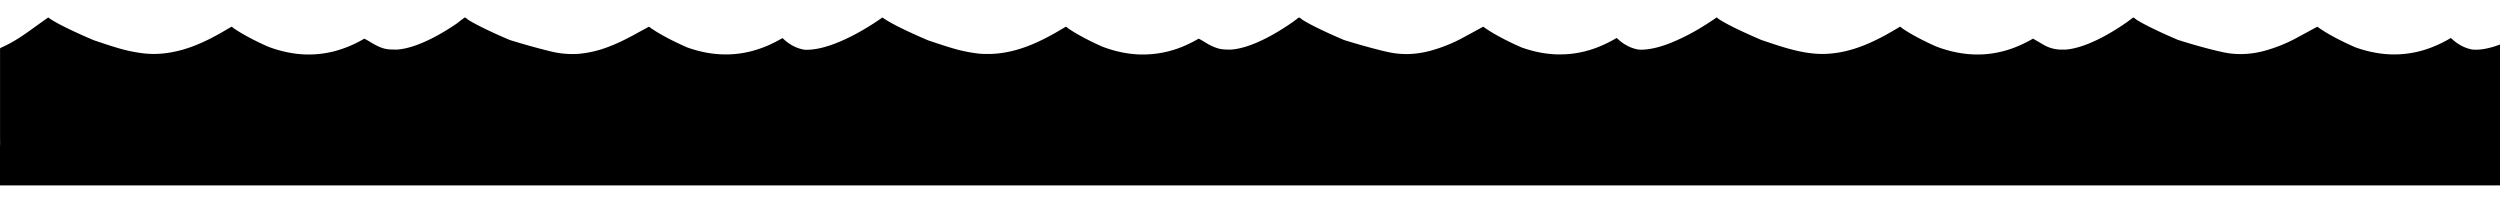<svg id="Layer_1" data-name="Layer 1" xmlns="http://www.w3.org/2000/svg" viewBox="0 0 2990.97 236.52"><title>waves</title><path d="M2991,133.65V53.22c-11.52,4.38-23.25,7.06-33.47,6q-13.93-2.73-25.22-13.77L2930,46.69a150.32,150.32,0,0,1-20.51,9.85,123.09,123.09,0,0,1-63.81,7.16,146.48,146.48,0,0,1-27.83-7.12c-31.56-13.83-45.33-24.46-45.3-24.65l0,.23-.18-.14c-.74.38-1.38.7-2,1-7,3.82-14,7.66-21.08,11.45A182.66,182.66,0,0,1,2708.46,61c-16,4.16-32.19,5-48.45,1.55-18.43-4-36.5-9.22-54.46-14.88-29.63-12.64-43.4-20.29-49.32-24l-1.08-.83a8.64,8.64,0,0,0-2.81-1.85.44.44,0,0,0-.1-.08l.05.06h-.05v-.05l0,0-.1,0c-2.11,1.6-4.33,3.21-6.53,4.9-14.05,9.94-47.62,31.7-74.68,33.53-1,0-2,0-3,0a46.5,46.5,0,0,1-6.27-.25h0a43.07,43.07,0,0,1-17.48-5.93c-3.91-2.34-7.86-4.58-11.91-6.93-2.32,1.27-4.4,2.46-6.52,3.57s-4.27,2.17-6.44,3.18c-24.57,11.5-50.2,15-76.9,10A147.53,147.53,0,0,1,2316,55.44c-21.25-9.48-34-17.32-39.47-21.09l-3.23-2.49c-1.42.84-2.73,1.6-4,2.38-12.65,7.54-25.57,14.55-39.29,20-15,5.94-30.43,9.75-46.59,10.25-13.87.43-27.39-2-40.74-5.5-12-3.18-23.67-7.26-35.42-11.18-31.42-13.4-45.12-21.22-50.53-24.72l-2.84-2.18-.14.09-.13-.11.1.13-.1.07v-.2s-8.35,6.12-20.79,13.48a256.23,256.23,0,0,1-34.51,17.17c-11.5,4.5-23.39,7.71-34.15,7.9a44.32,44.32,0,0,1-4.5-.22q-14.07-2.67-25.34-13.77l-.12.06-.08-.08-2.25,1.27a149.64,149.64,0,0,1-20.5,9.85,125.37,125.37,0,0,1-35.3,8.19l-.44,0c-1.2.09-2.39.17-3.59.23l-.89,0c-1.25,0-2.51.08-3.77.09s-2.47,0-3.71,0l-1,0c-1.21,0-2.42-.09-3.64-.16l-.85-.06c-1.31-.09-2.62-.19-3.93-.32l-.55-.06c-1.49-.15-3-.33-4.48-.53h0q-2.4-.33-4.8-.75a149.82,149.82,0,0,1-24-6.41c-31.84-13.92-45.73-24.64-45.7-24.83l0,.18a1.09,1.09,0,0,1-.19-.18l0,.13-.06-.05-.09.05,0,0c-.74.38-1.39.7-2,1-7,3.82-14,7.66-21.08,11.45A182.66,182.66,0,0,1,1710.3,61a114,114,0,0,1-21.1,3.48h-.06c-1.11.08-2.21.13-3.32.17a105.66,105.66,0,0,1-22.17-1.75l-1.8-.35q-3.31-.72-6.62-1.48c-15.72-3.88-31.31-8.26-47-13.13l-.31-.1c-30.12-12.83-44-20.55-49.85-24.26l-.43-.33a11.45,11.45,0,0,0-3.05-2.17v-.18l-.16.12-.11,0-.11-.09,0,.07-.16-.05h0l0,0,0,0,0,0h0v-.05l0,0-.09,0c-2.11,1.6-4.33,3.21-6.53,4.9-14.05,9.94-47.62,31.7-74.68,33.53h-.45c-2.68,0-5.36,0-8-.21l-.53-.06a2.94,2.94,0,0,0-.42,0l-.61-.07a43.51,43.51,0,0,1-5.23-1,58.45,58.45,0,0,1-14.14-6.43c-2.91-1.72-5.75-3.54-8.81-5.07l-.45-.25c-2.32,1.27-4.4,2.46-6.52,3.57s-4.28,2.17-6.45,3.18a124.58,124.58,0,0,1-56.88,12.17l-.56,0c-1.29,0-2.59-.1-3.88-.19l-1.14-.07q-1.7-.12-3.39-.3l-2.09-.22c-.56-.06-1.11-.14-1.67-.21l-1.57-.2a145.58,145.58,0,0,1-31.5-8.32c-22.15-9.87-35.1-18-40.33-21.61l-2.73-2.12-.11.06-.09-.07c-1.42.84-2.73,1.6-4,2.38-12.64,7.54-25.56,14.55-39.28,20-15,5.94-30.4,9.74-46.55,10.25h-.06l-1.56,0-1.27,0h-1.19l-1.51,0-1.26,0-1.43,0-1.18-.06-1.79-.12-.58,0c-.86-.07-1.71-.14-2.57-.23a184.41,184.41,0,0,1-33.27-7c-9.07-2.69-18-5.76-27-8.75-38.24-16.25-50.76-24.44-53.86-26.71-.29-.23-.57-.45-.87-.67l-.1.07-.07-.05-.14.09-.13-.11.09.13-.09.07v-.2s-55.16,40.43-93.14,38.49q-14.56-2.5-26.15-13.93c-2.75,1.5-5.25,2.94-7.8,4.25s-5.28,2.67-8,3.88C896.65,64.33,872,67.7,846.22,63.17a149.82,149.82,0,0,1-24-6.41c-31.84-13.92-45.73-24.64-45.7-24.83l0,.28-.25-.2c-4.64,2.52-9.16,4.92-13.62,7.4C750.4,46.18,738,52.53,724.86,57.15a128.53,128.53,0,0,1-32.19,7.22,107.4,107.4,0,0,1-34.25-3c-16.28-4-32.41-8.51-48.62-13.56-30.13-12.84-44-20.56-49.87-24.27l-.43-.33a11.62,11.62,0,0,0-3-2.17v-.18l-.17.12-.1,0-.11-.09,0,.07L556,20.9c-2.59,1.94-5.33,3.87-7.94,6l-1.54,1.21C531,38.73,500.17,57.64,475,59.31c-3,0-6,0-8.95-.21l-.52-.06a2.94,2.94,0,0,0-.42,0c-7.35-.68-13.76-3.83-20-7.51-3-1.79-6-3.7-9.19-5.26-.73.39-1.43.76-2.12,1.15a139.43,139.43,0,0,1-34.52,14.07,122.47,122.47,0,0,1-47.58,2.43,145.43,145.43,0,0,1-31.5-8.32c-22.15-9.87-35.1-18-40.33-21.61l-2.73-2.12L275,33.09c-4.42,2.57-8.81,5.2-13.28,7.69-14.21,7.92-28.88,14.76-44.64,19.06-14.55,4-29.32,5.67-44.38,4.12a184.23,184.23,0,0,1-33.27-7c-9.08-2.69-18-5.76-27-8.75C74.21,32,61.7,23.82,58.6,21.55c-.29-.23-.57-.45-.87-.67-.76.52-1.42,1-2.07,1.42-6.44,4.61-12.91,9.18-19.32,13.83-10.77,7.8-21.89,15-34.07,20.48A5.91,5.91,0,0,0,.05,57.94v49.91l0,0v23.68H.05v8.61s0,0,0,.07v26.65l.05,0v7.3H0v11.52h0v36.15H2991V133.65Z"/></svg>